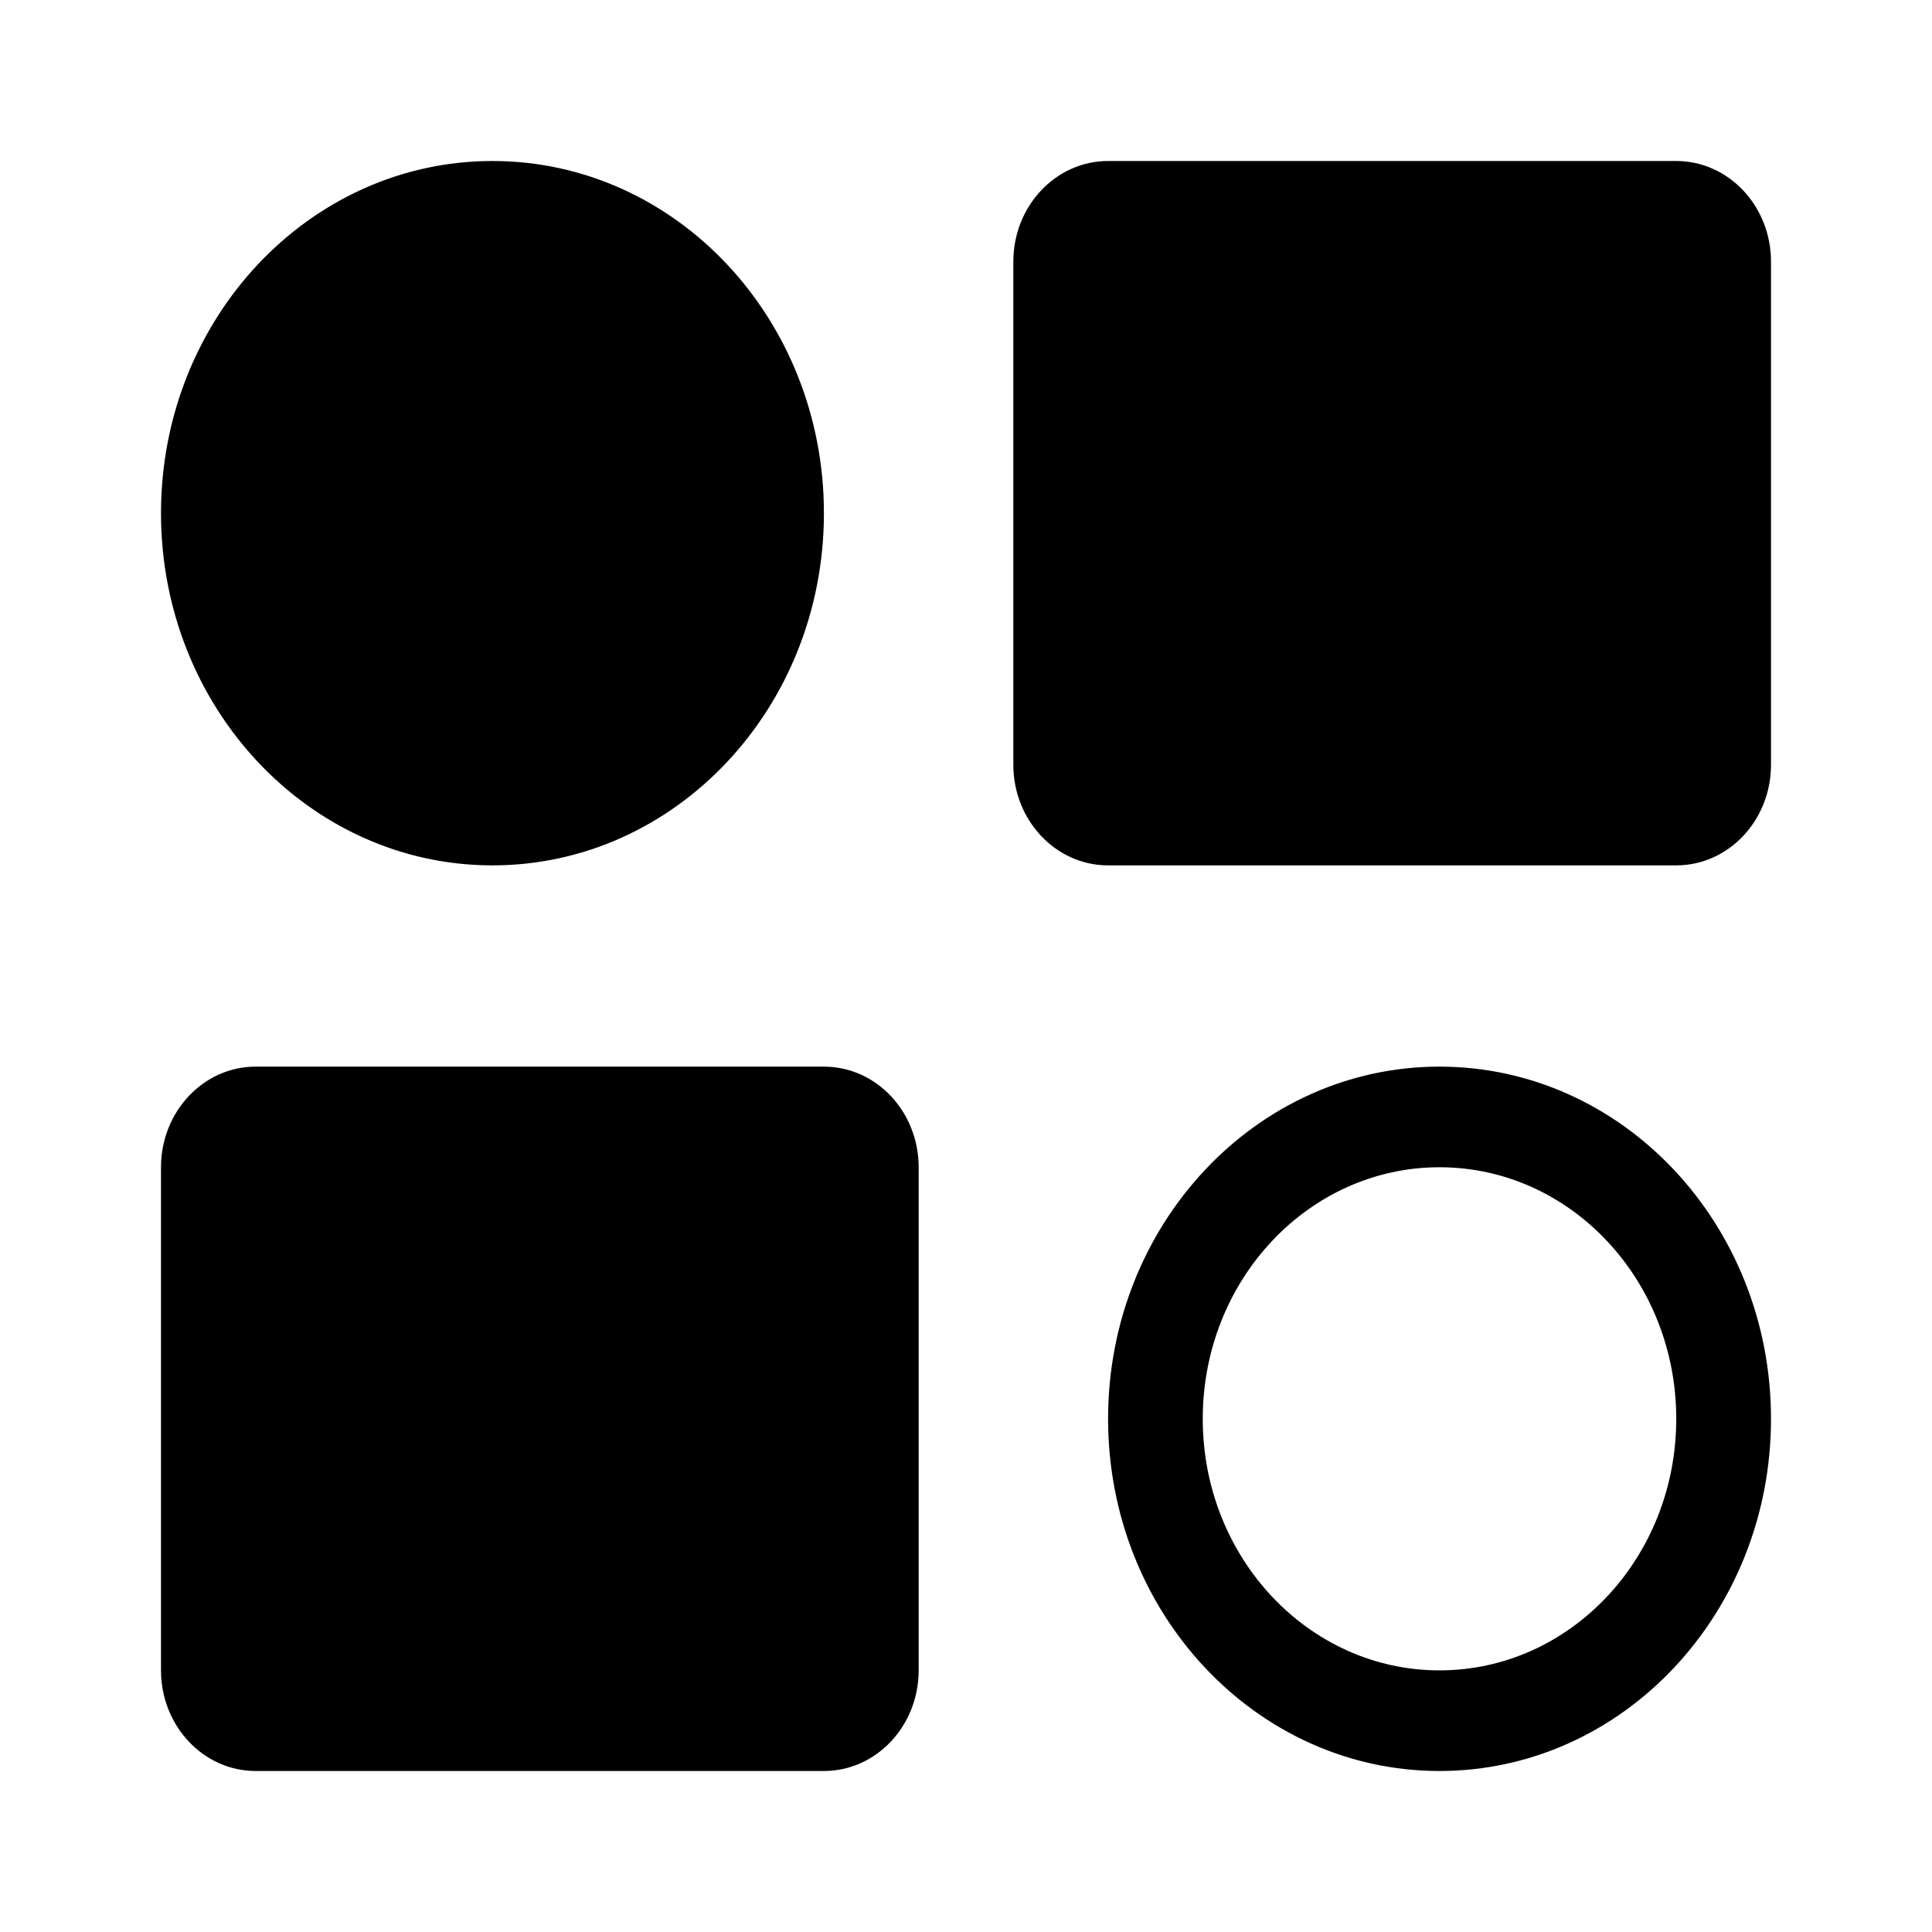 <svg width="24" height="24" viewBox="0 0 24 24" xmlns="http://www.w3.org/2000/svg">
<path  d="M10.235 14.5H3.176V20.75H10.235V14.5ZM20.823 3.25H13.765V9.5H20.823V3.25ZM17.882 20.75C19.507 20.75 20.823 19.351 20.823 17.625C20.823 15.899 19.507 14.5 17.882 14.5C16.258 14.5 14.941 15.899 14.941 17.625C14.941 19.351 16.258 20.75 17.882 20.75ZM6.118 9.5C7.742 9.5 9.059 8.101 9.059 6.375C9.059 4.649 7.742 3.25 6.118 3.25C4.493 3.25 3.176 4.649 3.176 6.375C3.176 8.101 4.493 9.5 6.118 9.5ZM13.765 2C13.115 2 12.588 2.56 12.588 3.25V9.5C12.588 10.19 13.115 10.75 13.765 10.75H20.823C21.473 10.75 22 10.19 22 9.5V3.25C22 2.56 21.473 2 20.823 2H13.765ZM3.176 13.25C2.527 13.25 2 13.81 2 14.5V20.75C2 21.44 2.527 22 3.176 22H10.235C10.885 22 11.412 21.44 11.412 20.75V14.5C11.412 13.81 10.885 13.25 10.235 13.25H3.176ZM22 17.625C22 20.041 20.157 22 17.882 22C15.608 22 13.765 20.041 13.765 17.625C13.765 15.209 15.608 13.25 17.882 13.25C20.157 13.25 22 15.209 22 17.625ZM6.118 10.75C8.392 10.75 10.235 8.791 10.235 6.375C10.235 3.959 8.392 2 6.118 2C3.844 2 2 3.959 2 6.375C2 8.791 3.844 10.75 6.118 10.75Z"/>
</svg>
